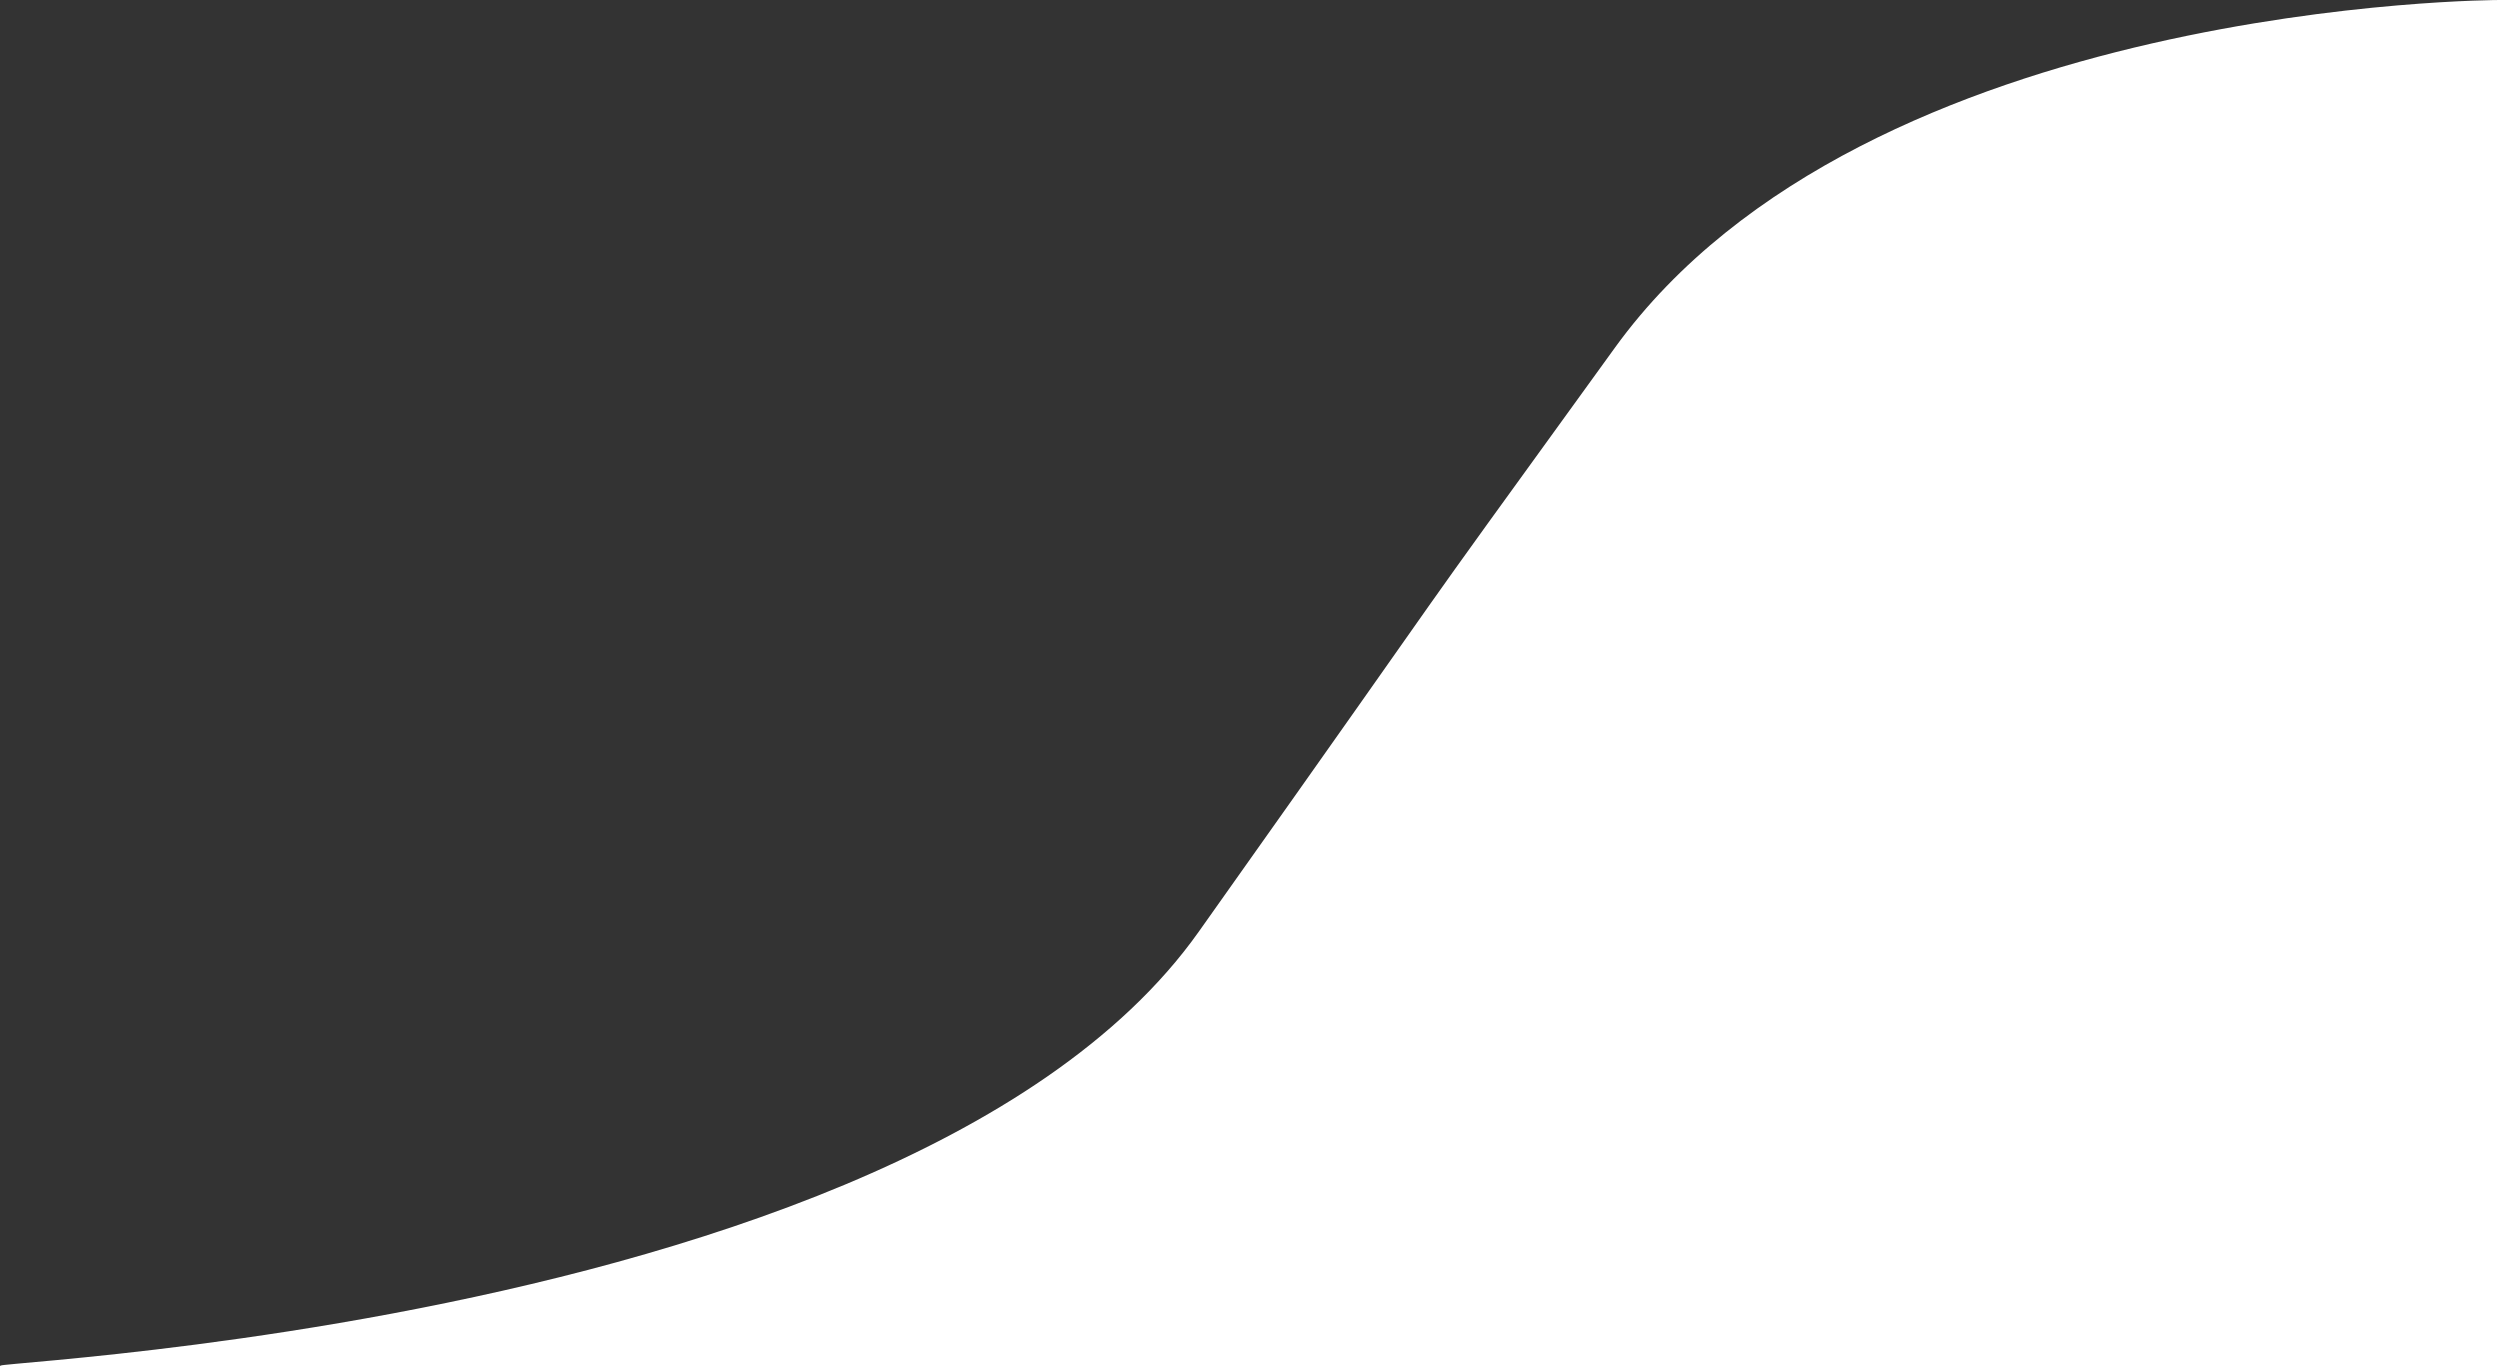 <svg width="86" height="47" viewBox="0 0 86 47" fill="none" xmlns="http://www.w3.org/2000/svg">
<rect x="0" y="0" width="86" height="47" fill="#333333" stroke="none"/>
<path d="M41.232 32.058C30.536 47.143 -8.908 47 1.837 47H86V0C86 0 64.213 -1.86761e-05 55.558 11.954C46.903 23.907 51.929 16.972 41.232 32.058Z" fill="white"/>
</svg>
